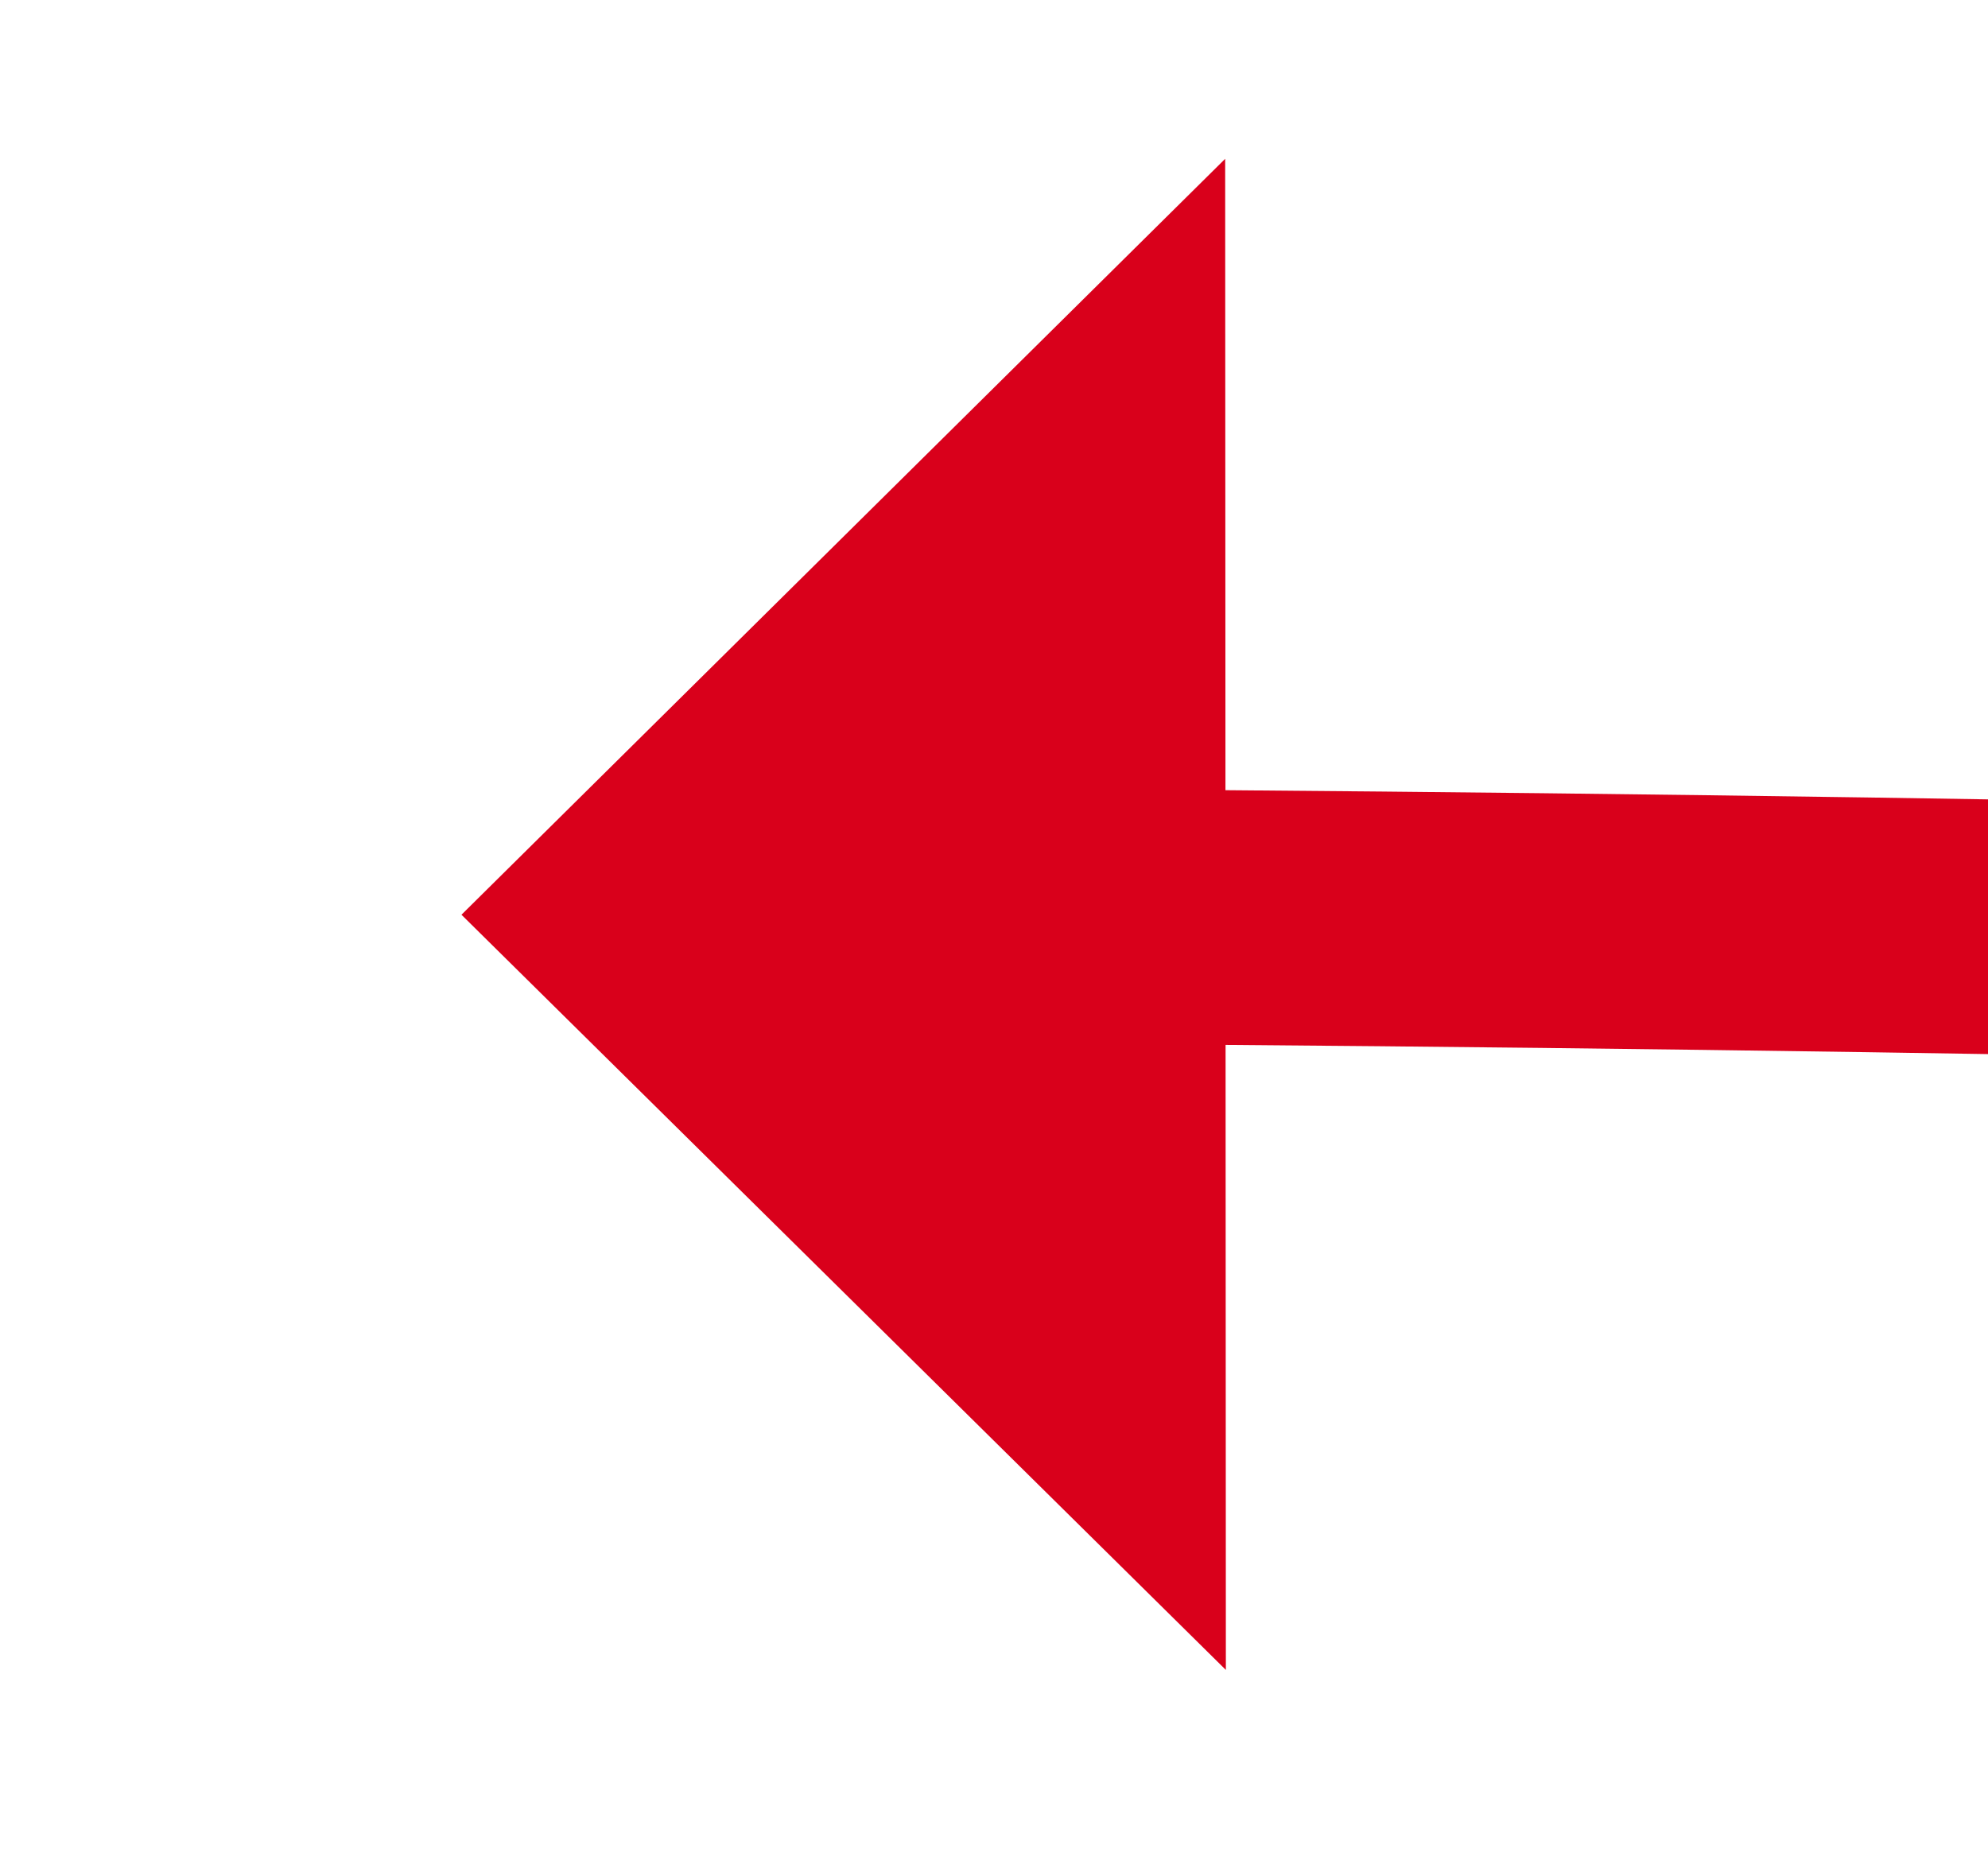﻿<?xml version="1.0" encoding="utf-8"?>
<svg version="1.1" xmlns:xlink="http://www.w3.org/1999/xlink" width="23.414px" height="22px" viewBox="1085.247 1103.055  23.414 22" xmlns="http://www.w3.org/2000/svg">
  <g transform="matrix(0.708 0.706 -0.706 0.708 1107.56 -449.376 )">
    <path d="M 1530 843  C 1357.454 909.289  1213.111 999.646  1096.97 1114.071  " stroke-width="3" stroke="#d9001b" fill="none" />
    <path d="M 1092.083 1106.343  L 1092 1119  L 1104.657 1118.941  L 1092.083 1106.343  Z " fill-rule="nonzero" fill="#d9001b" stroke="none" />
  </g>
</svg>